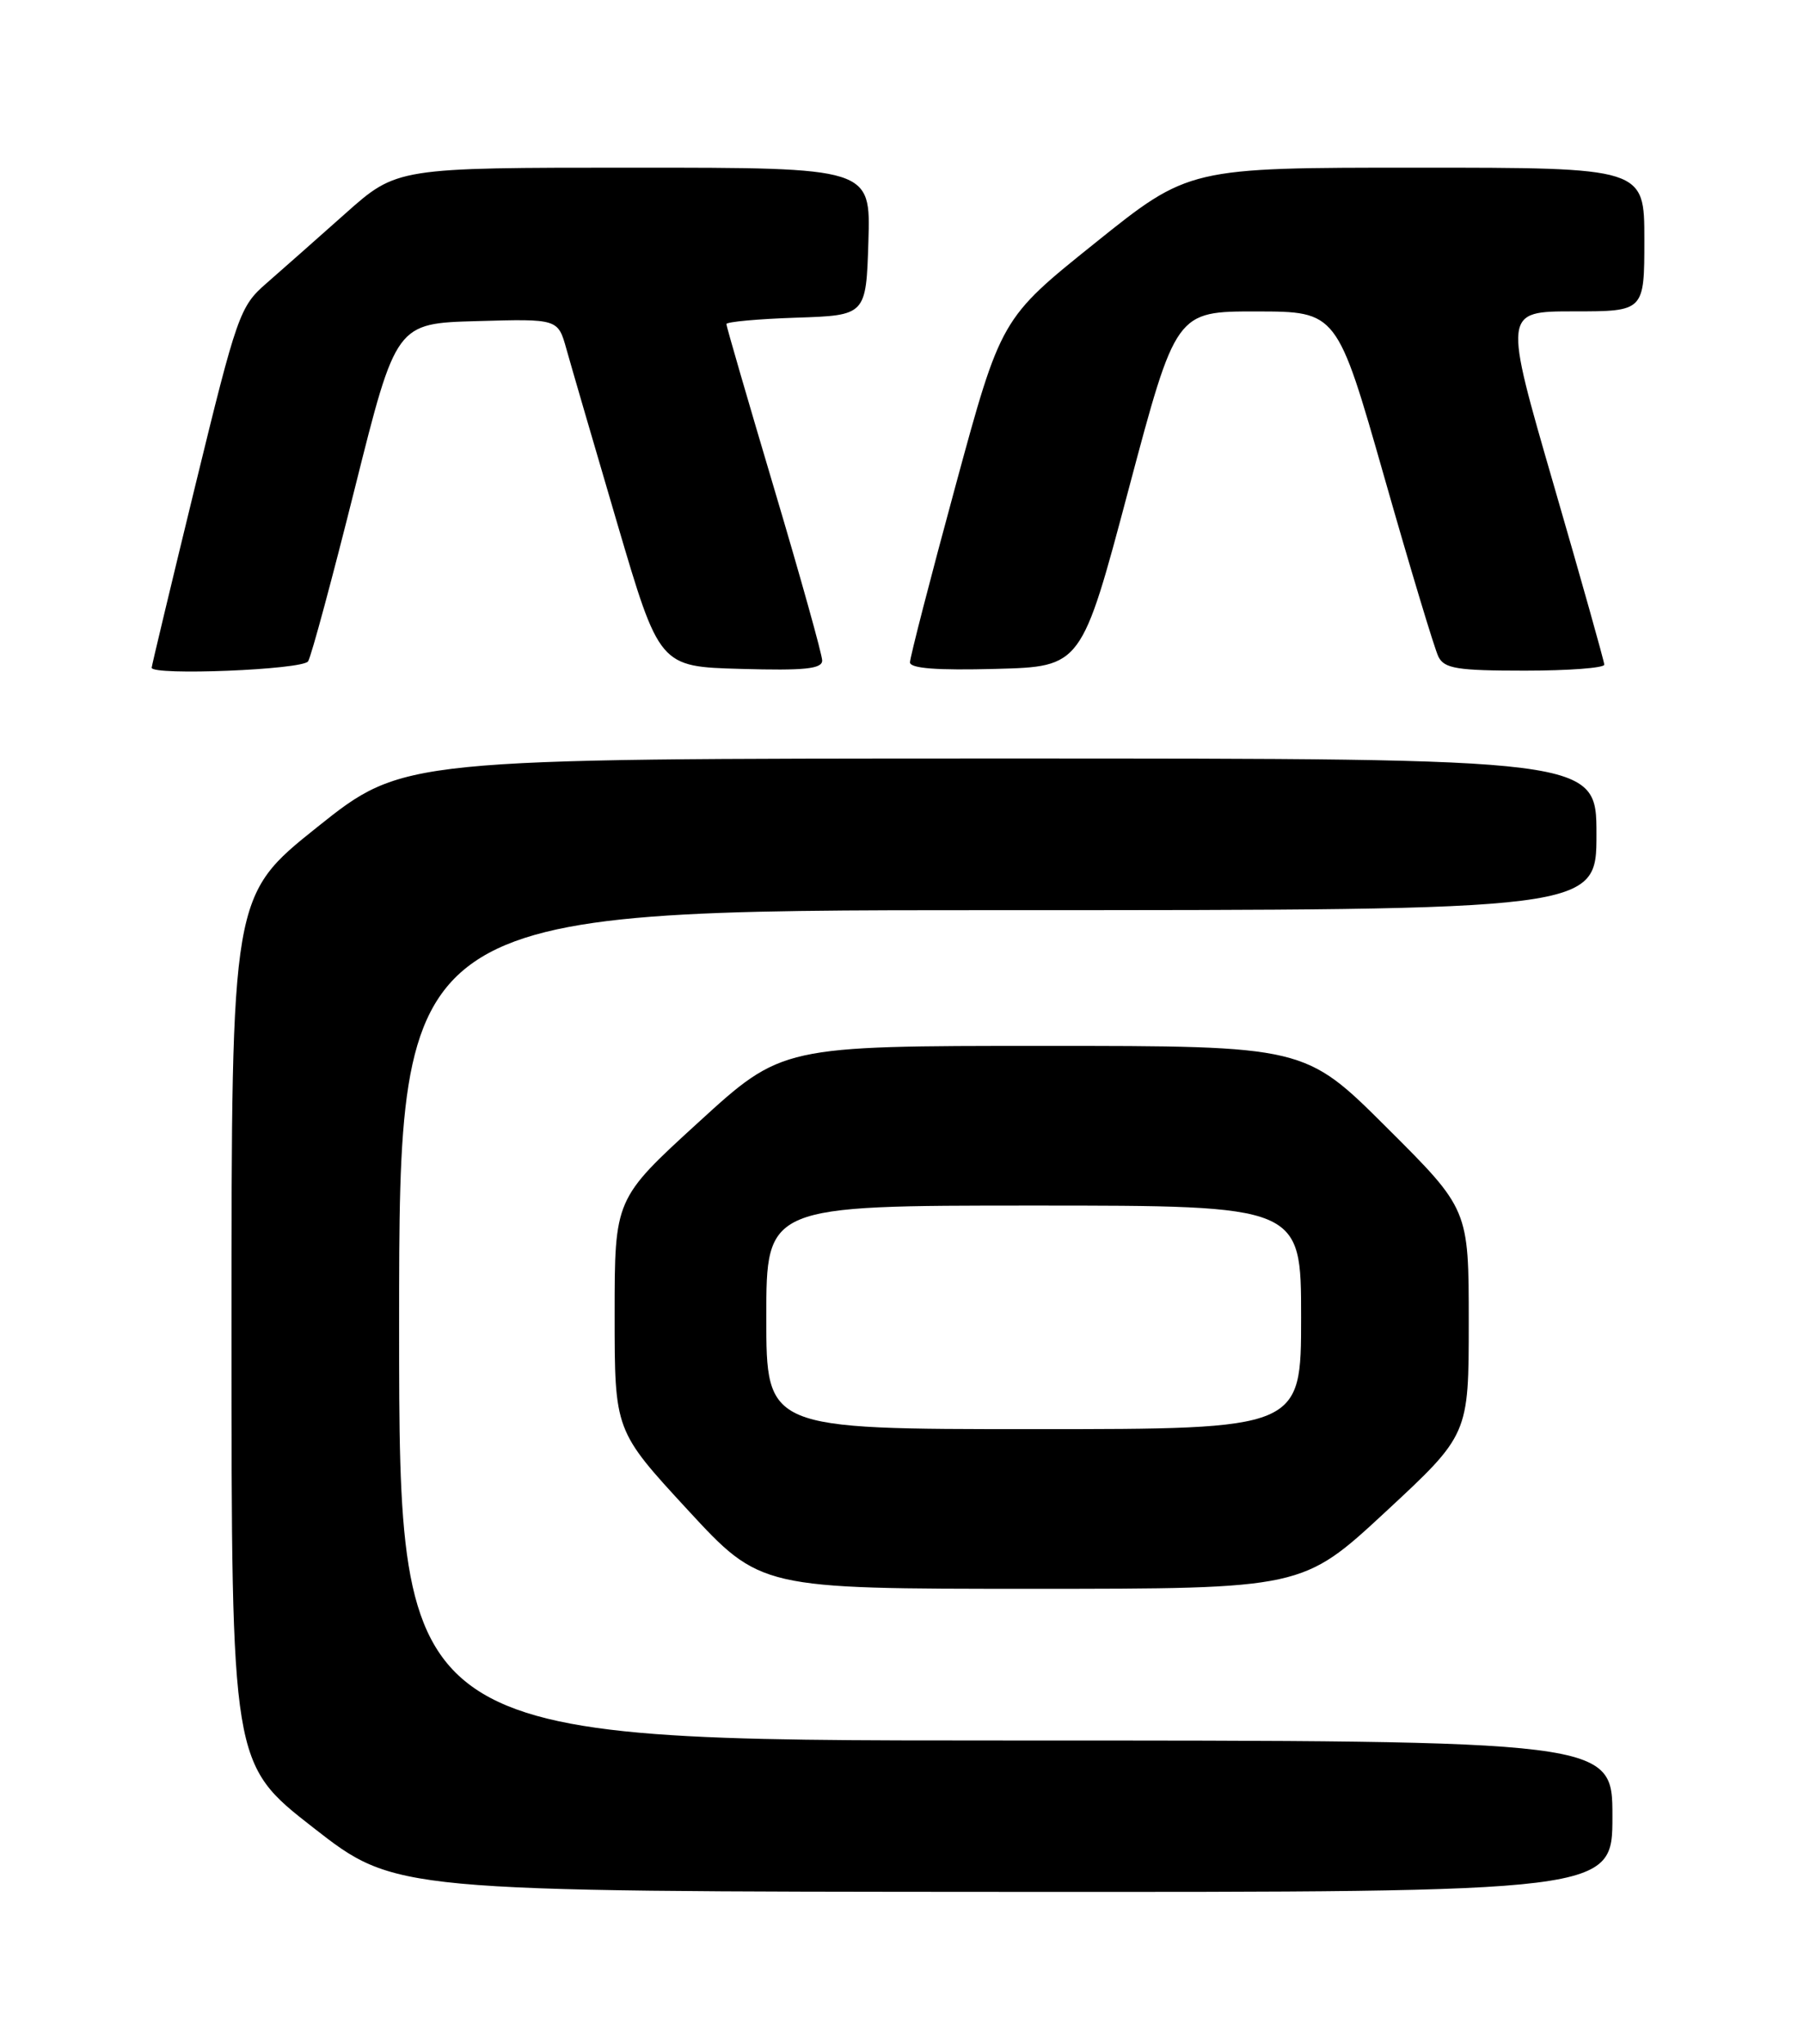 <?xml version="1.0" encoding="UTF-8" standalone="no"?>
<!DOCTYPE svg PUBLIC "-//W3C//DTD SVG 1.1//EN" "http://www.w3.org/Graphics/SVG/1.1/DTD/svg11.dtd" >
<svg xmlns="http://www.w3.org/2000/svg" xmlns:xlink="http://www.w3.org/1999/xlink" version="1.1" viewBox="0 0 226 256">
 <g >
 <path fill="currentColor"
d=" M 202.00 227.50 C 202.00 218.00 202.00 218.00 126.00 218.00 C 50.00 218.00 50.00 218.00 50.00 166.00 C 50.00 114.00 50.00 114.00 125.00 114.00 C 200.00 114.00 200.00 114.00 200.00 104.50 C 200.00 95.00 200.00 95.00 125.25 95.00 C 50.50 95.01 50.50 95.01 39.75 103.59 C 29.00 112.18 29.00 112.18 29.00 166.55 C 29.00 220.93 29.00 220.93 39.25 228.92 C 49.50 236.92 49.50 236.92 125.75 236.96 C 202.00 237.00 202.00 237.00 202.00 227.50 Z  M 173.59 189.35 C 184.00 179.69 184.00 179.69 184.00 165.58 C 184.00 151.46 184.00 151.46 173.73 141.23 C 163.47 131.00 163.47 131.00 130.72 131.00 C 97.97 131.00 97.97 131.00 87.49 140.58 C 77.00 150.16 77.00 150.16 77.00 164.68 C 77.00 179.19 77.00 179.19 86.14 189.10 C 95.28 199.00 95.28 199.00 129.23 199.00 C 163.18 199.00 163.18 199.00 173.59 189.35 Z  M 38.60 82.83 C 39.00 82.19 41.64 72.40 44.47 61.08 C 49.62 40.50 49.62 40.50 59.76 40.22 C 69.90 39.93 69.90 39.93 70.96 43.72 C 71.54 45.80 74.40 55.60 77.31 65.50 C 82.61 83.50 82.61 83.50 92.81 83.78 C 100.79 84.01 103.00 83.78 103.00 82.73 C 103.00 82.00 100.30 72.33 97.00 61.25 C 93.70 50.16 91.00 40.87 91.00 40.59 C 91.00 40.31 94.94 39.95 99.75 39.79 C 108.50 39.50 108.50 39.50 108.79 30.25 C 109.08 21.00 109.08 21.00 79.40 21.00 C 49.72 21.00 49.72 21.00 43.26 26.75 C 39.71 29.91 35.25 33.85 33.36 35.50 C 30.05 38.37 29.68 39.44 24.45 60.88 C 21.45 73.18 19.00 83.42 19.00 83.63 C 19.00 84.65 37.95 83.89 38.60 82.83 Z  M 141.40 61.25 C 147.32 39.00 147.32 39.00 157.41 39.01 C 167.50 39.02 167.50 39.02 173.42 59.76 C 176.67 71.17 179.72 81.29 180.20 82.25 C 180.94 83.74 182.54 84.00 191.04 84.00 C 196.52 84.00 200.99 83.66 200.98 83.25 C 200.97 82.84 198.12 72.71 194.65 60.75 C 188.34 39.00 188.34 39.00 197.17 39.00 C 206.00 39.00 206.00 39.00 206.00 30.00 C 206.00 21.00 206.00 21.00 177.47 21.00 C 148.94 21.00 148.94 21.00 137.17 30.45 C 125.40 39.89 125.40 39.89 119.70 60.87 C 116.56 72.41 114.00 82.35 114.00 82.96 C 114.00 83.72 117.38 83.98 124.74 83.78 C 135.49 83.50 135.49 83.50 141.40 61.25 Z  M 96.00 165.00 C 96.00 151.00 96.00 151.00 129.50 151.00 C 163.00 151.00 163.00 151.00 163.00 165.00 C 163.00 179.00 163.00 179.00 129.50 179.00 C 96.00 179.00 96.00 179.00 96.00 165.00 Z "/>
</g>
</svg>